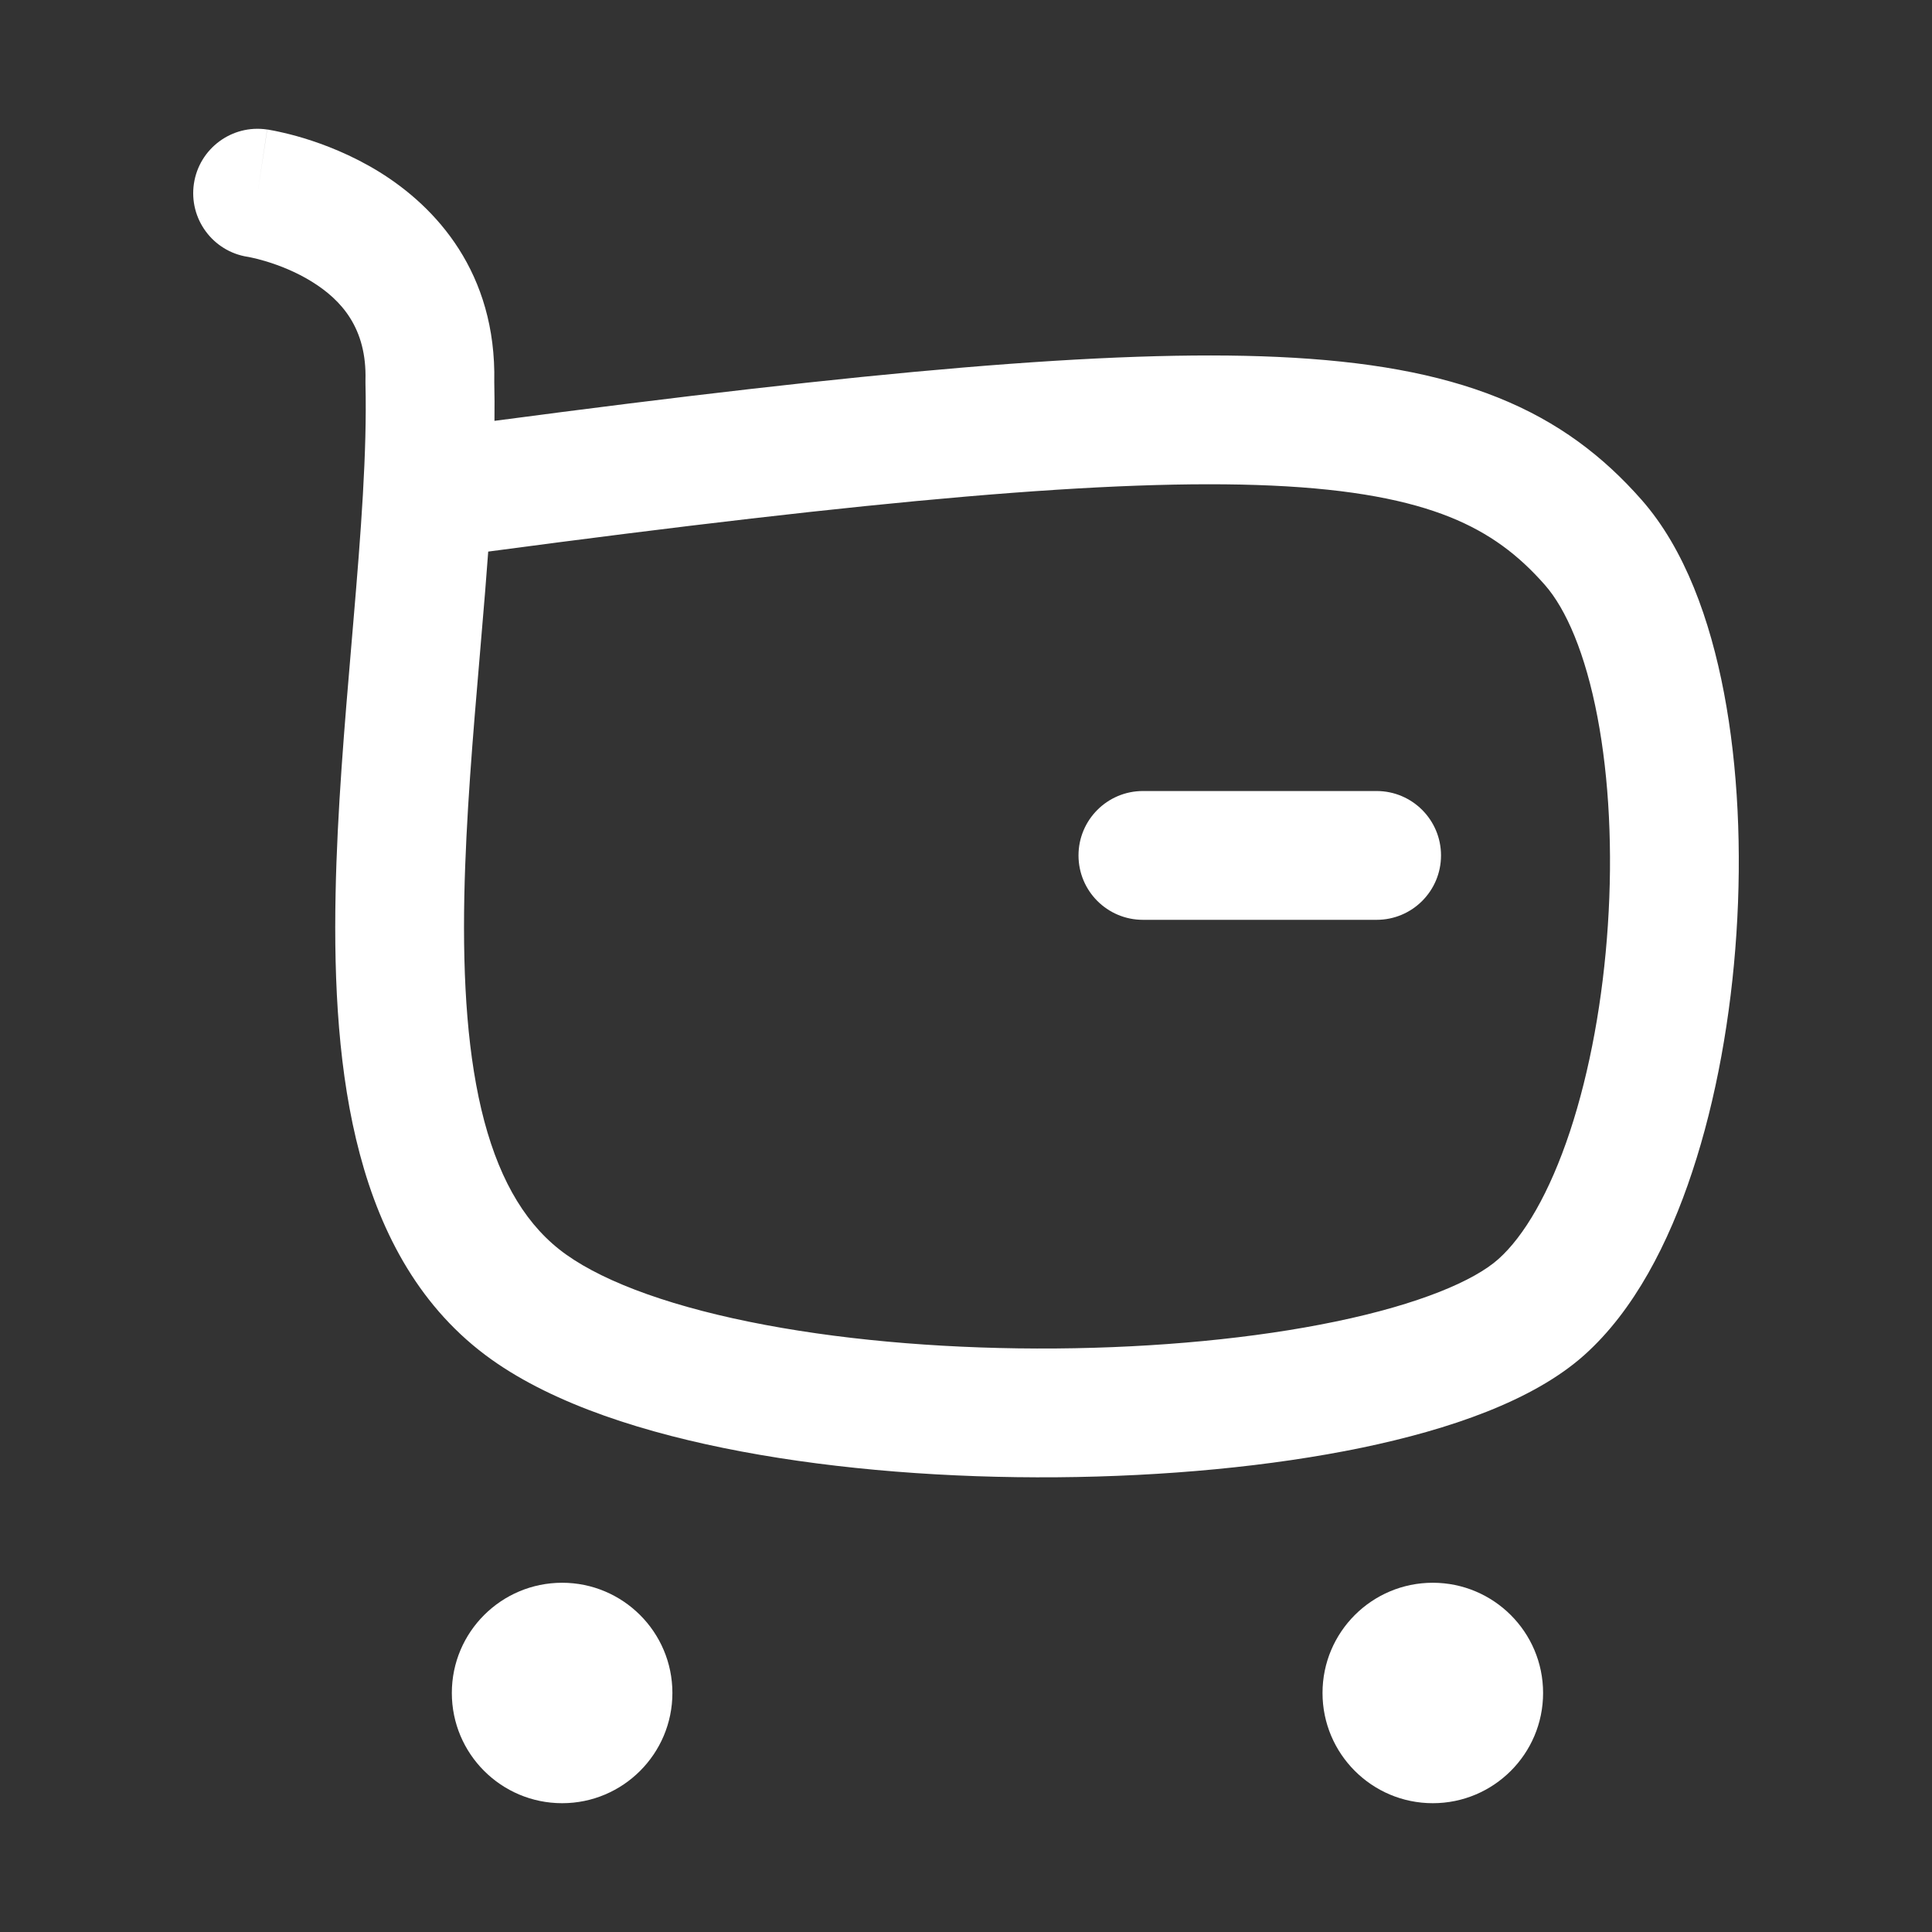 <svg width="30" height="30" viewBox="0 0 30 30" fill="none" xmlns="http://www.w3.org/2000/svg">
<rect x="0" y="0" width="30" height="30" fill="#333333" stroke="none"/>
<path fill-rule="evenodd" clip-rule="evenodd" d="M3.011 2.852C3.093 2.306 3.601 1.929 4.148 2.011L4 3C4.148 2.011 4.148 2.011 4.149 2.011L4.15 2.011L4.152 2.011L4.157 2.012L4.17 2.014C4.18 2.016 4.193 2.018 4.208 2.021C4.239 2.026 4.279 2.034 4.328 2.045C4.426 2.066 4.56 2.098 4.718 2.146C5.03 2.241 5.455 2.402 5.887 2.668C6.771 3.214 7.71 4.233 7.675 5.931C7.68 6.128 7.68 6.329 7.678 6.535C13.461 5.769 17.241 5.425 19.834 5.542C21.225 5.605 22.334 5.802 23.257 6.172C24.198 6.549 24.898 7.088 25.491 7.762C26.164 8.527 26.555 9.629 26.77 10.758C26.99 11.913 27.047 13.216 26.963 14.496C26.879 15.776 26.651 17.067 26.277 18.195C25.912 19.301 25.373 20.352 24.599 21.043C23.806 21.751 22.507 22.197 21.146 22.48C19.736 22.772 18.079 22.926 16.411 22.939C14.742 22.952 13.031 22.824 11.514 22.539C10.023 22.259 8.615 21.81 7.634 21.112L7.634 21.112C6.533 20.329 5.92 19.172 5.588 17.923C5.257 16.682 5.183 15.276 5.211 13.877C5.236 12.592 5.351 11.253 5.458 9.995C5.468 9.88 5.478 9.766 5.487 9.652C5.604 8.274 5.701 7.019 5.675 5.956C5.675 5.939 5.675 5.921 5.675 5.904C5.697 5.096 5.303 4.658 4.838 4.371C4.593 4.22 4.337 4.121 4.137 4.06C4.039 4.03 3.959 4.011 3.907 4C3.882 3.994 3.863 3.991 3.854 3.989L3.846 3.988C3.304 3.904 2.93 3.397 3.011 2.852ZM7.581 8.565C7.551 8.981 7.516 9.401 7.48 9.821C7.471 9.933 7.461 10.044 7.452 10.155C7.343 11.427 7.235 12.7 7.21 13.917C7.184 15.244 7.261 16.433 7.52 17.409C7.778 18.375 8.193 19.056 8.793 19.482C9.422 19.929 10.491 20.312 11.883 20.573C13.25 20.83 14.829 20.951 16.395 20.939C17.962 20.927 19.485 20.782 20.739 20.521C22.041 20.251 22.89 19.888 23.267 19.551L23.267 19.551C23.664 19.197 24.061 18.527 24.379 17.567C24.689 16.628 24.892 15.508 24.967 14.365C25.043 13.222 24.988 12.091 24.805 11.132C24.618 10.148 24.318 9.457 23.989 9.083C23.58 8.618 23.132 8.277 22.512 8.028C21.873 7.772 21.008 7.597 19.744 7.54C17.296 7.43 13.581 7.765 7.581 8.565Z" fill="white"/>
<path fill-rule="evenodd" clip-rule="evenodd" d="M16.747 13.283C16.747 12.731 17.195 12.283 17.747 12.283H21.376C21.928 12.283 22.376 12.731 22.376 13.283C22.376 13.836 21.928 14.283 21.376 14.283H17.747C17.195 14.283 16.747 13.836 16.747 13.283Z" fill="white"/>
<path fill-rule="evenodd" clip-rule="evenodd" d="M8.729 25.577C9.121 25.577 9.441 25.896 9.441 26.288C9.441 26.681 9.121 27 8.729 27C8.335 27 8.016 26.681 8.016 26.288C8.016 25.896 8.335 25.577 8.729 25.577Z" fill="white"/>
<path fill-rule="evenodd" clip-rule="evenodd" d="M8.729 26.577C8.885 26.577 9.016 26.451 9.016 26.288C9.016 26.128 8.886 26 8.729 26C8.569 26 8.441 26.129 8.441 26.288C8.441 26.449 8.57 26.577 8.729 26.577ZM7.016 26.288C7.016 25.341 7.785 24.577 8.729 24.577C9.672 24.577 10.441 25.342 10.441 26.288C10.441 27.233 9.674 28 8.729 28C7.784 28 7.016 27.235 7.016 26.288Z" fill="white"/>
<path fill-rule="evenodd" clip-rule="evenodd" d="M22.248 25.577C22.642 25.577 22.961 25.896 22.961 26.288C22.961 26.681 22.642 27 22.248 27C21.855 27 21.536 26.681 21.536 26.288C21.536 25.896 21.855 25.577 22.248 25.577Z" fill="white"/>
<path fill-rule="evenodd" clip-rule="evenodd" d="M22.248 26.577C22.406 26.577 22.536 26.449 22.536 26.288C22.536 26.129 22.407 26 22.248 26C22.091 26 21.961 26.128 21.961 26.288C21.961 26.451 22.092 26.577 22.248 26.577ZM20.536 26.288C20.536 25.342 21.304 24.577 22.248 24.577C23.191 24.577 23.961 25.341 23.961 26.288C23.961 27.235 23.193 28 22.248 28C21.303 28 20.536 27.233 20.536 26.288Z" fill="white"/>
</svg>
